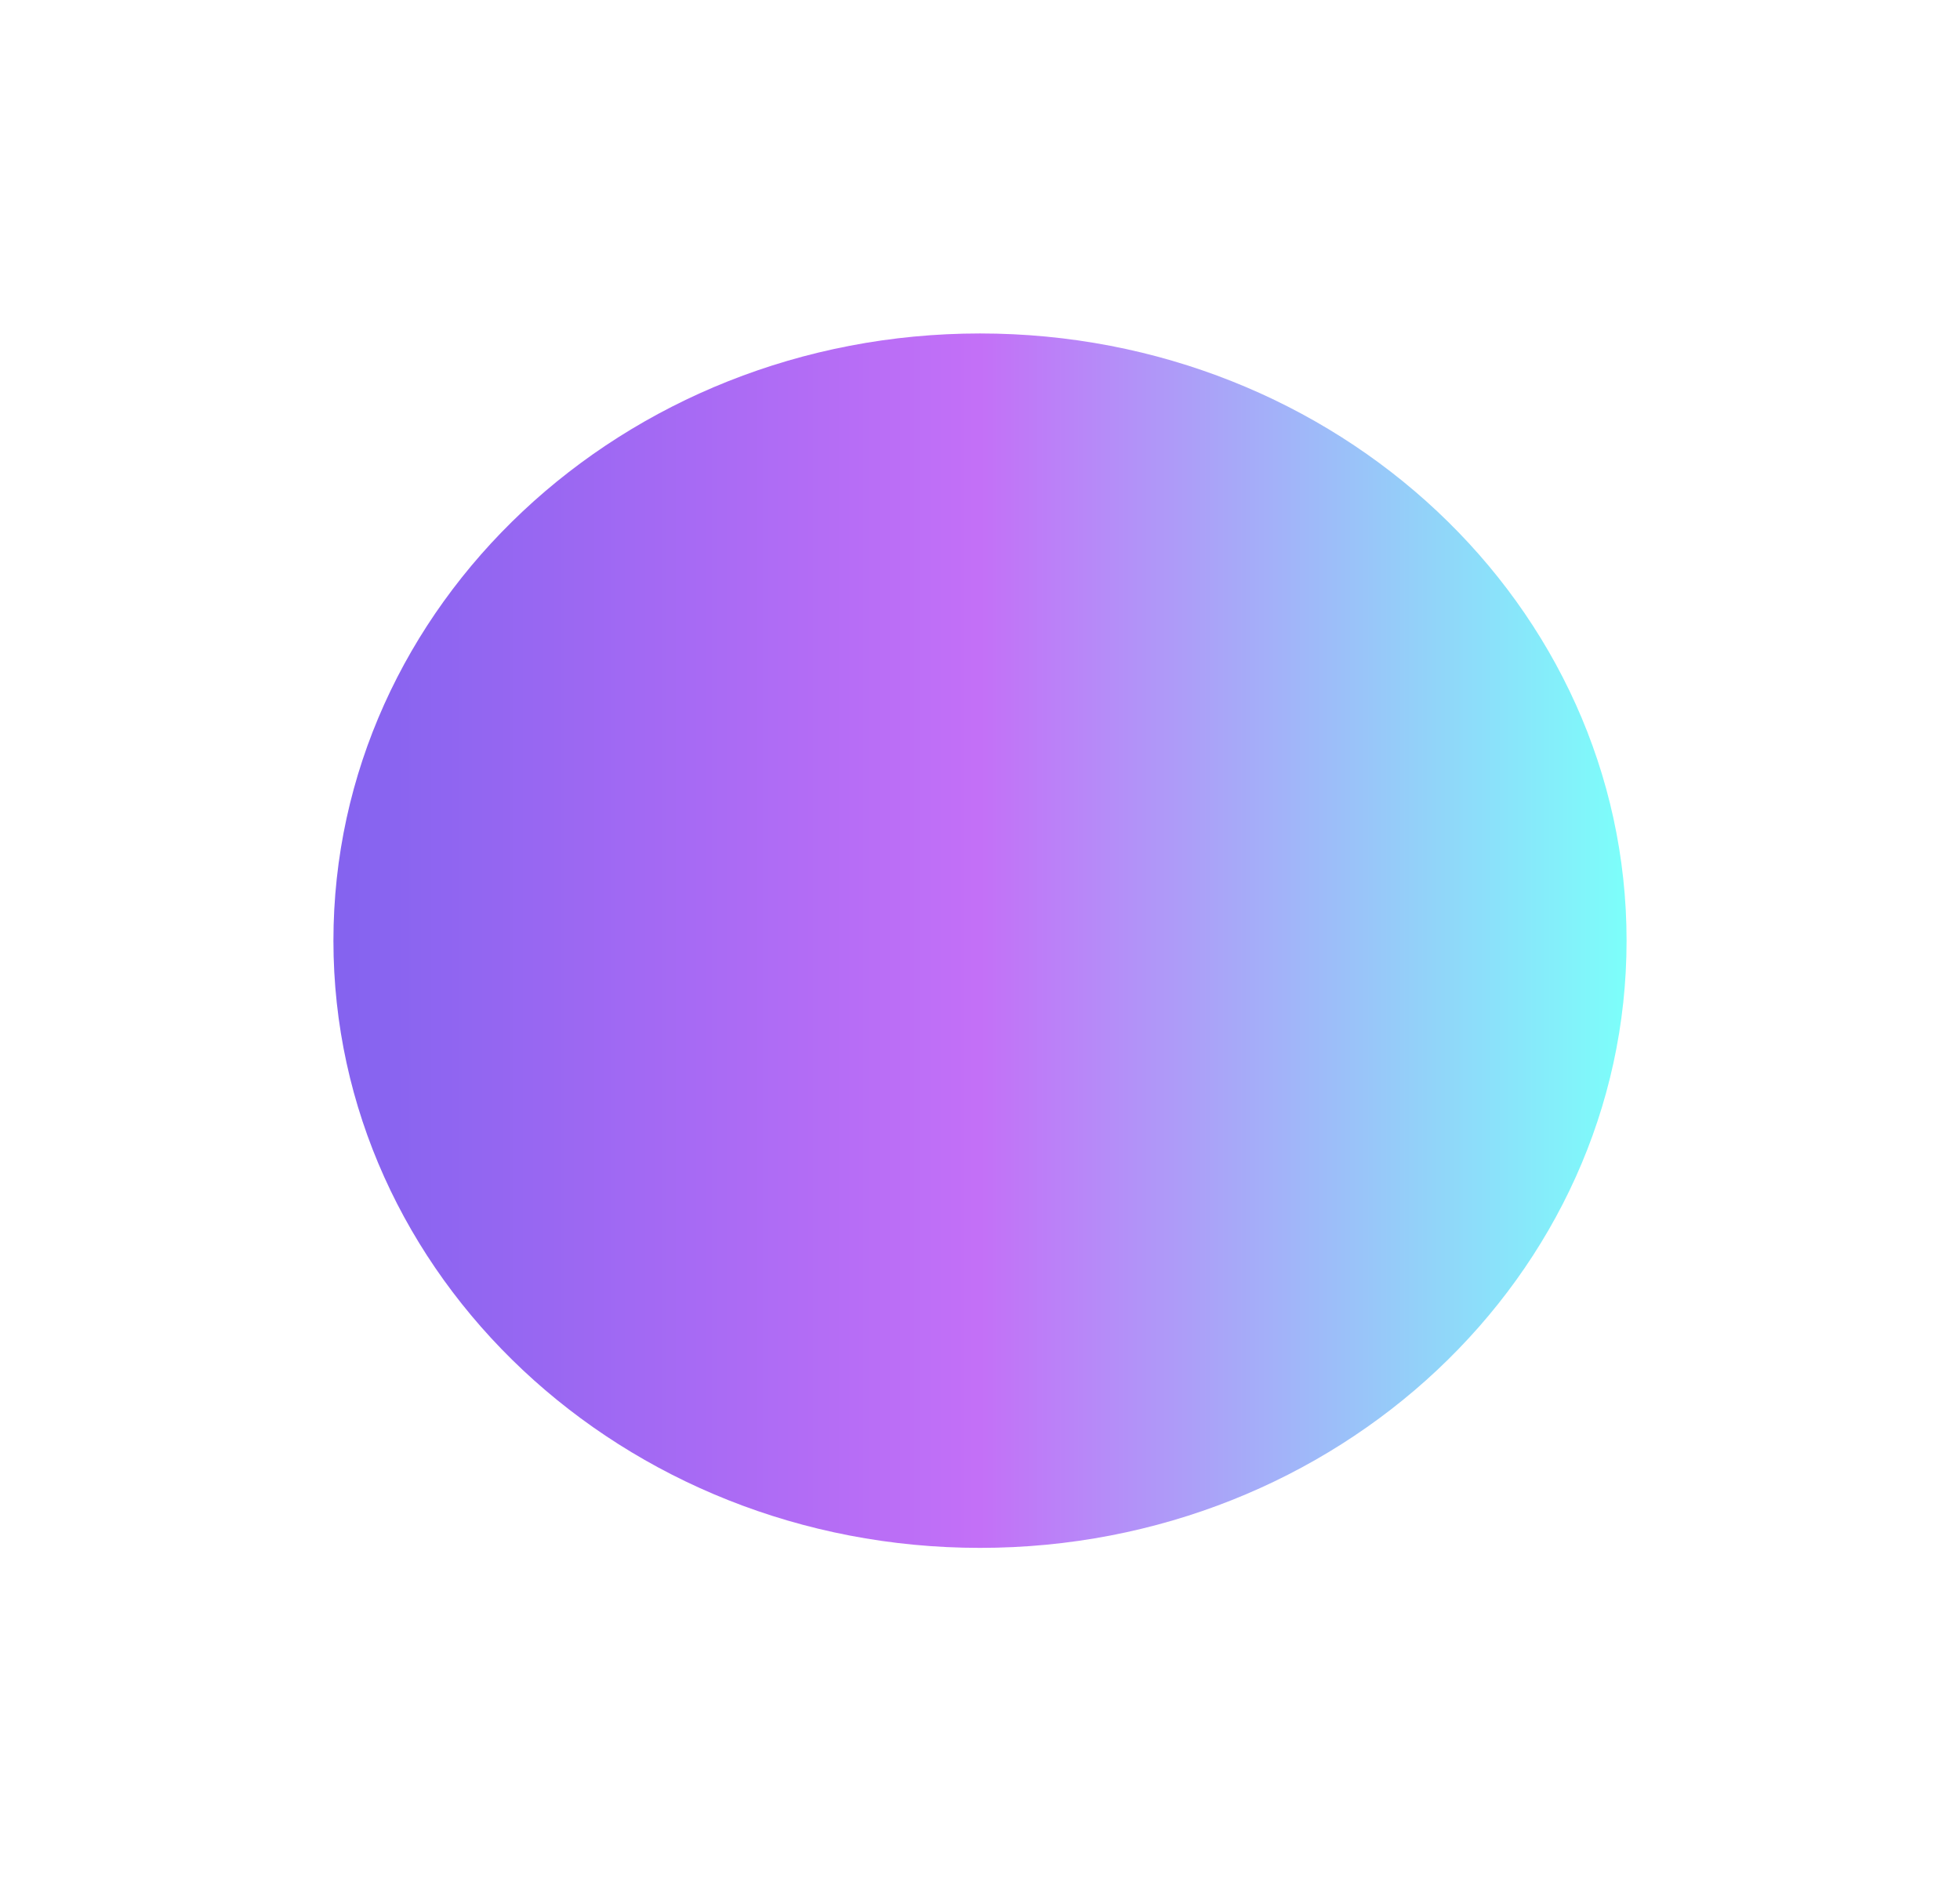 <svg width="1740" height="1670" viewBox="0 0 1740 1670" fill="none" xmlns="http://www.w3.org/2000/svg">
<g filter="url(#filter0_f_764_3)">
<path d="M1444 835C1444 537.318 1187.01 296 870 296C552.989 296 296 537.318 296 835C296 1132.68 552.989 1374 870 1374C1187.01 1374 1444 1132.68 1444 835Z" fill="url(#paint0_linear_764_3)" fill-opacity="0.61"/>
</g>
<defs>
<filter id="filter0_f_764_3" x="0" y="0" width="1740" height="1670" filterUnits="userSpaceOnUse" color-interpolation-filters="sRGB">
<feFlood flood-opacity="0" result="BackgroundImageFix"/>
<feBlend mode="normal" in="SourceGraphic" in2="BackgroundImageFix" result="shape"/>
<feGaussianBlur stdDeviation="148" result="effect1_foregroundBlur_764_3"/>
</filter>
<linearGradient id="paint0_linear_764_3" x1="296" y1="835" x2="1444" y2="835" gradientUnits="userSpaceOnUse">
<stop stop-color="#3600E6"/>
<stop offset="0.5" stop-color="#9E15F3"/>
<stop offset="1" stop-color="#29FFF8"/>
</linearGradient>
</defs>
</svg>
